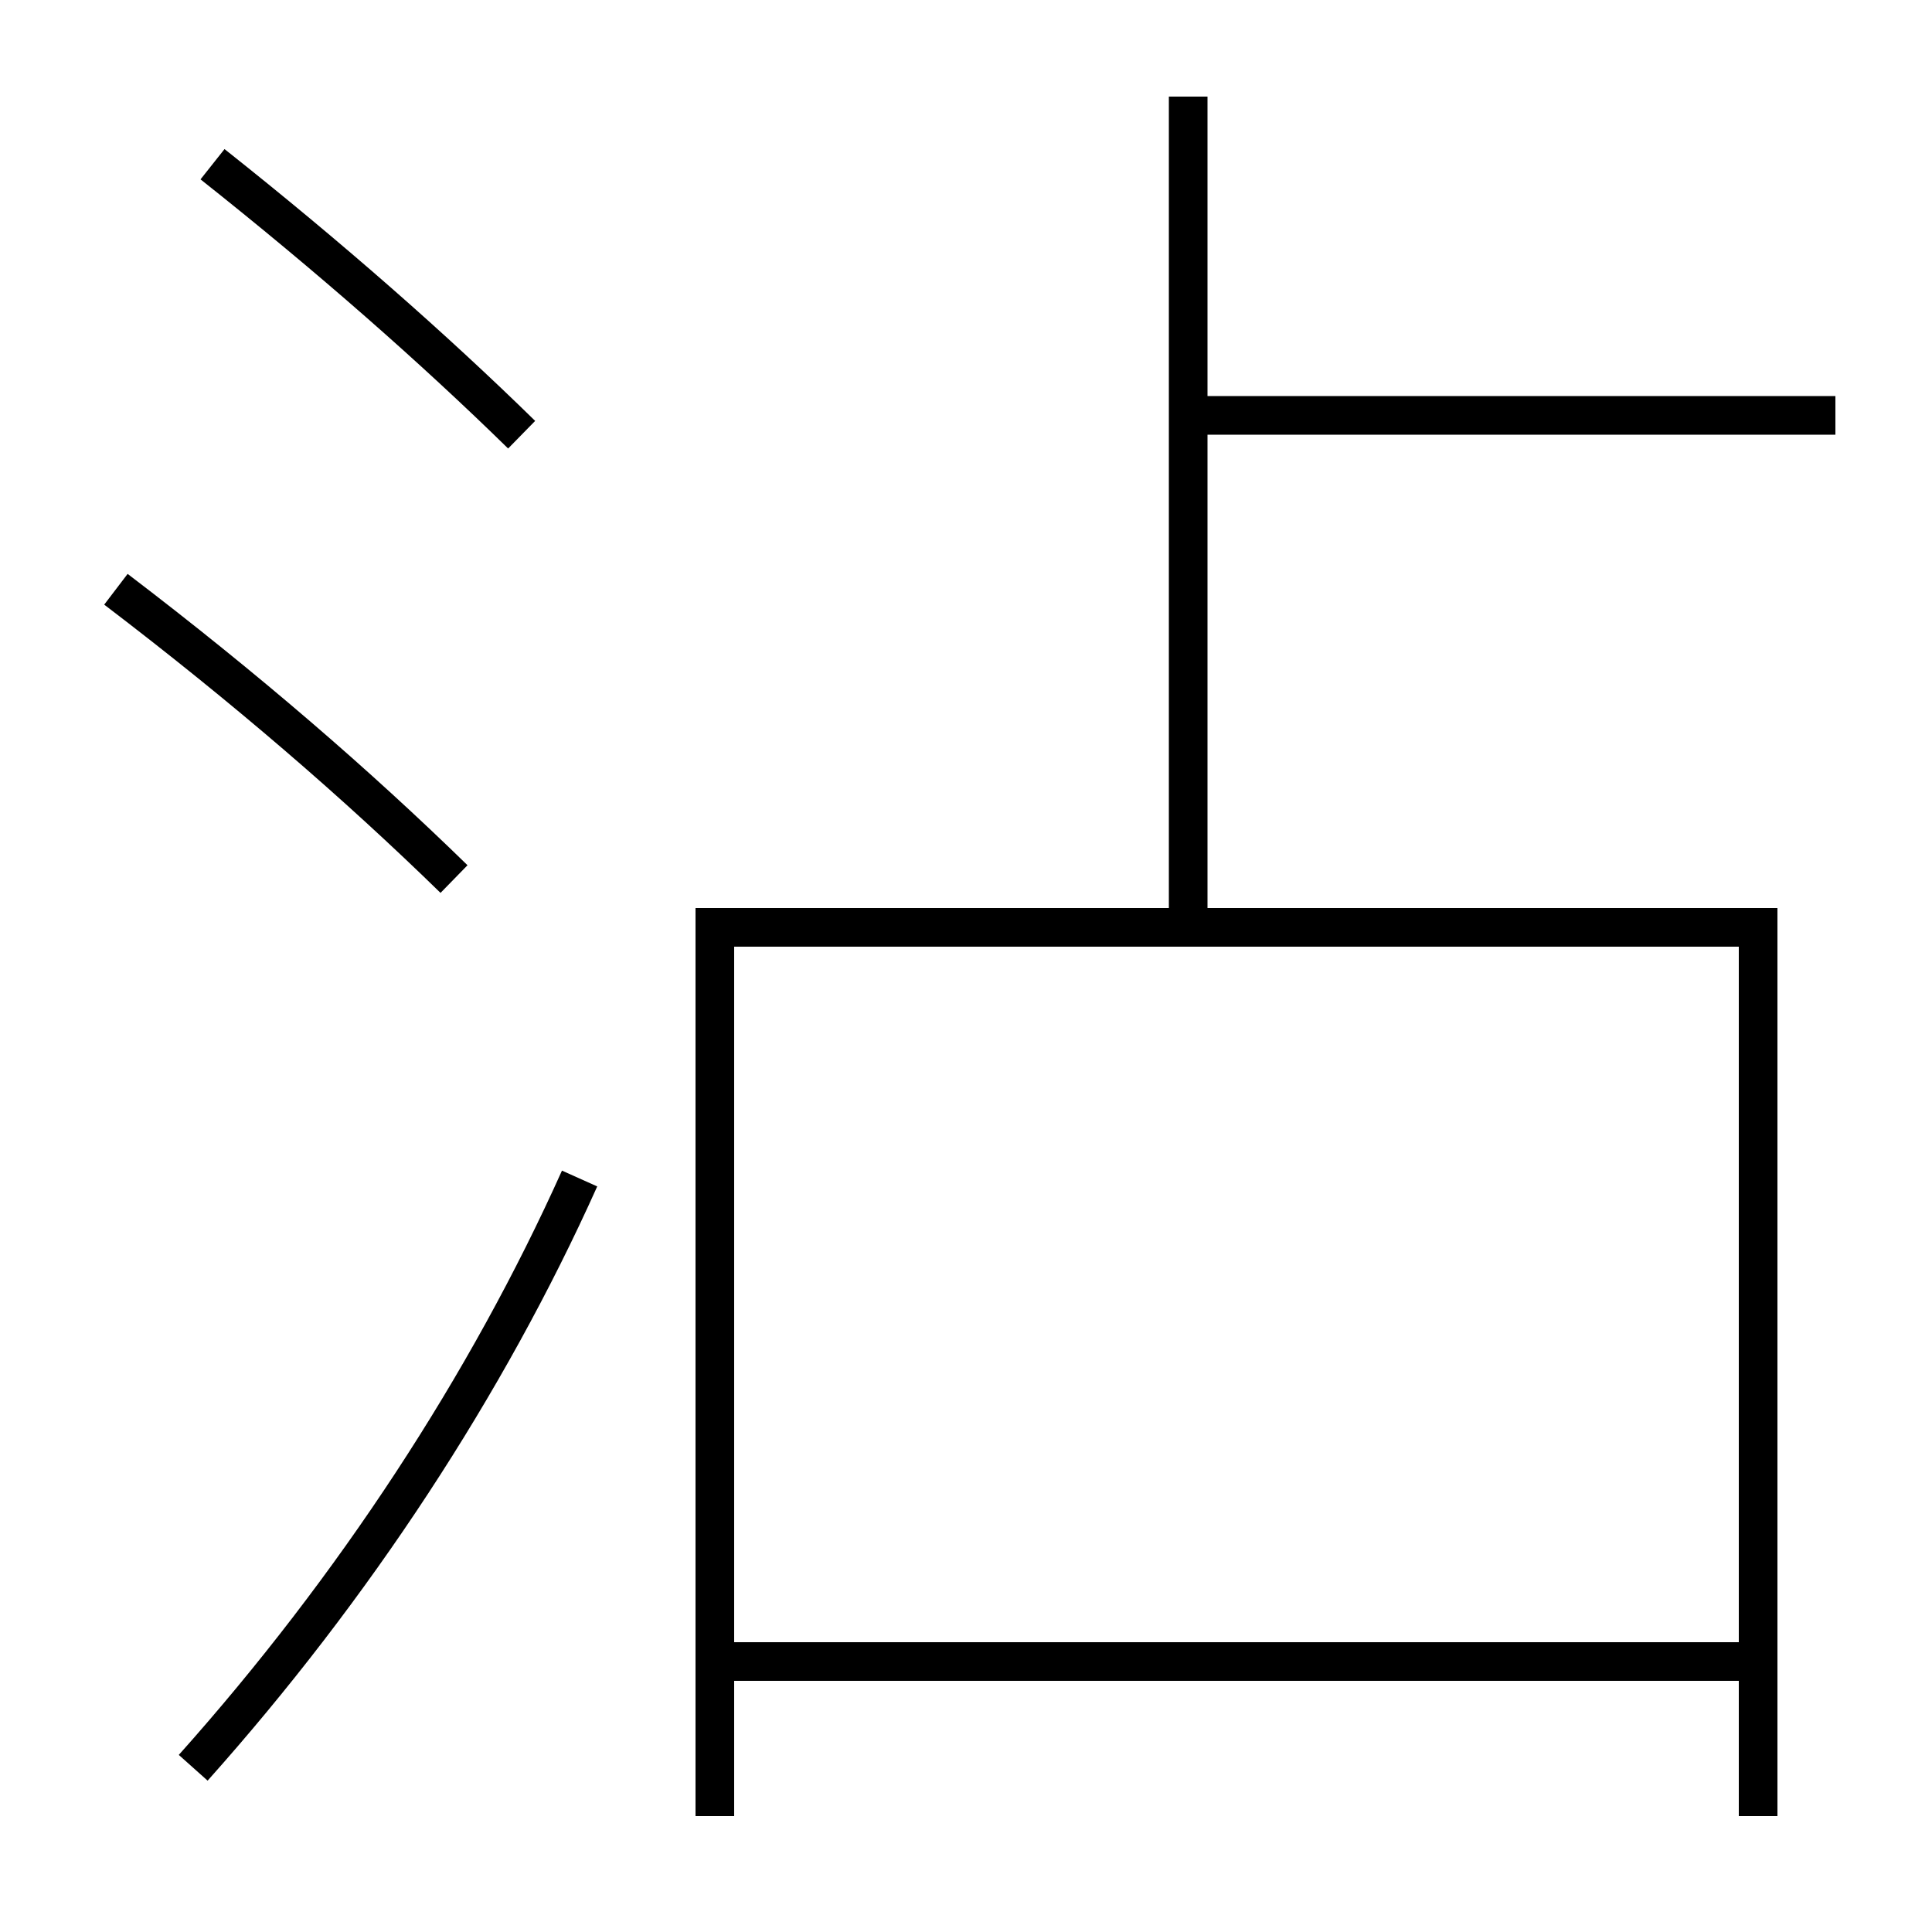 <?xml version='1.0' encoding='utf-8'?>
<svg xmlns="http://www.w3.org/2000/svg" height="100px" version="1.0" viewBox="0 0 100 100" width="100px" x="0px" y="0px">
<line fill="none" stroke="#000000" stroke-width="2" x1="61.5" x2="95" y1="21.5" y2="21.5" /><line fill="none" stroke="#000000" stroke-width="2" x1="61.5" x2="61.5" y1="48" y2="5" /><line fill="none" stroke="#000000" stroke-width="2" x1="38" x2="90" y1="86" y2="86" /><polyline fill="none" points="91,94 91,48 37,48 37,94" stroke="#000000" stroke-width="2" /><path d="M10,91.5 c8.32,-9.315 15.214,-19.837 20,-30.5" fill="none" stroke="#000000" stroke-width="2" /><path d="M27,22.5 c-4.551,-4.456 -9.955,-9.209 -16,-14" fill="none" stroke="#000000" stroke-width="2" /><path d="M23.5,45.5 c-5.014,-4.892 -10.751,-9.858 -17.5,-15" fill="none" stroke="#000000" stroke-width="2" /></svg>